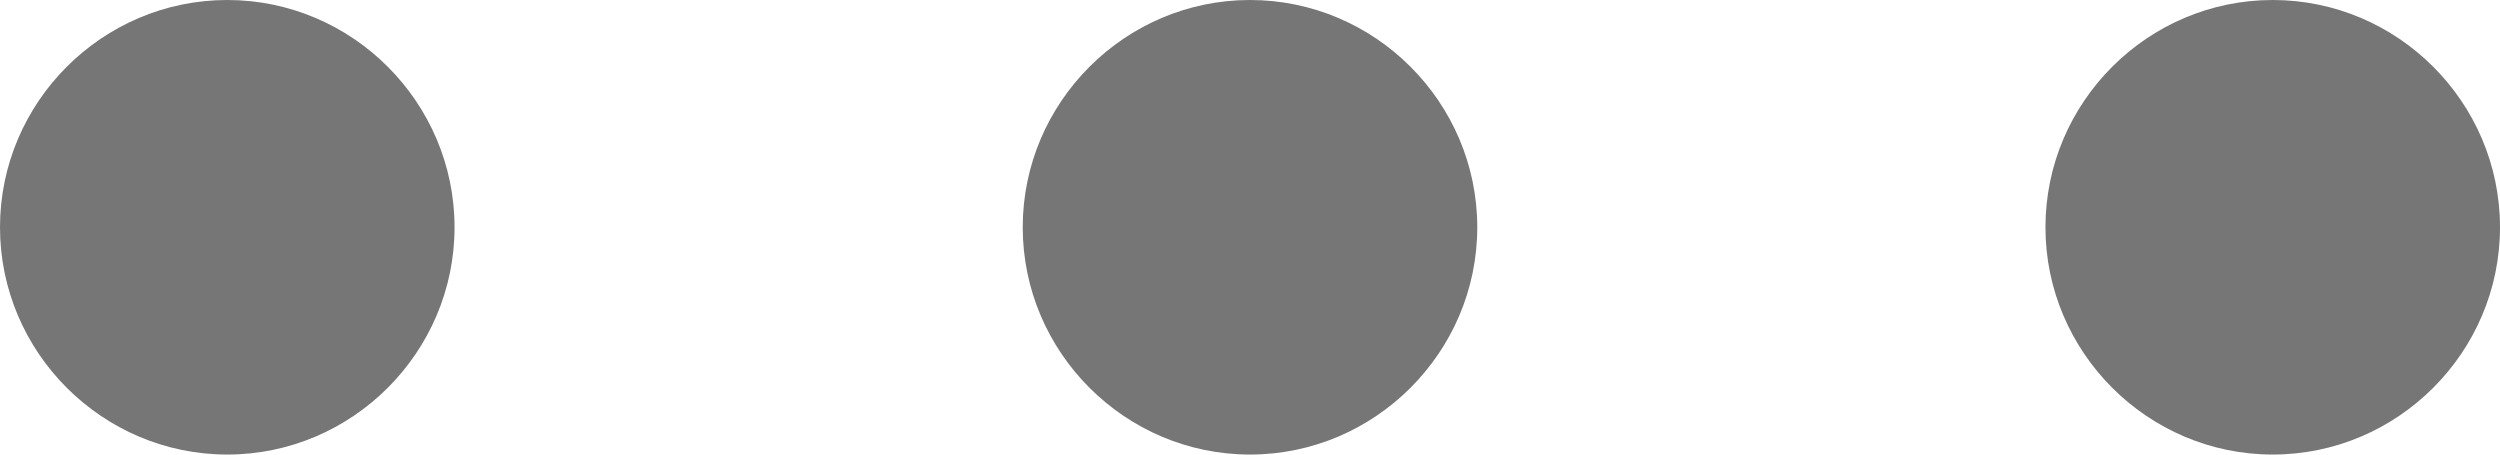 <?xml version="1.0" encoding="UTF-8" standalone="no"?>
<svg width="22px" height="4px" viewBox="0 0 22 4" version="1.1" xmlns="http://www.w3.org/2000/svg" xmlns:xlink="http://www.w3.org/1999/xlink">
    <!-- Generator: Sketch 40.1 (33804) - http://www.bohemiancoding.com/sketch -->
    <title>overflow_menu-icon</title>
    <desc>Created with Sketch.</desc>
    <defs></defs>
    <g id="Page-1" stroke="none" stroke-width="1" fill="none" fill-rule="evenodd">
        <g id="Manage-Biometrics-2" transform="translate(-474, -312)" fill="#777677">
            <path d="M474,314 C474,312.9 474.9,312 476,312 C477.1,312 478,312.9 478,314 C478,315.1 477.1,316 476,316 C474.9,316 474,315.1 474,314 L474,314 Z M485,316 C486.1,316 487,315.1 487,314 C487,312.9 486.1,312 485,312 C483.9,312 483,312.9 483,314 C483,315.1 483.9,316 485,316 L485,316 Z M494,316 C495.1,316 496,315.1 496,314 C496,312.9 495.1,312 494,312 C492.9,312 492,312.9 492,314 C492,315.1 492.9,316 494,316 L494,316 Z" id="overflow_menu-icon"></path>
        </g>
    </g>
</svg>